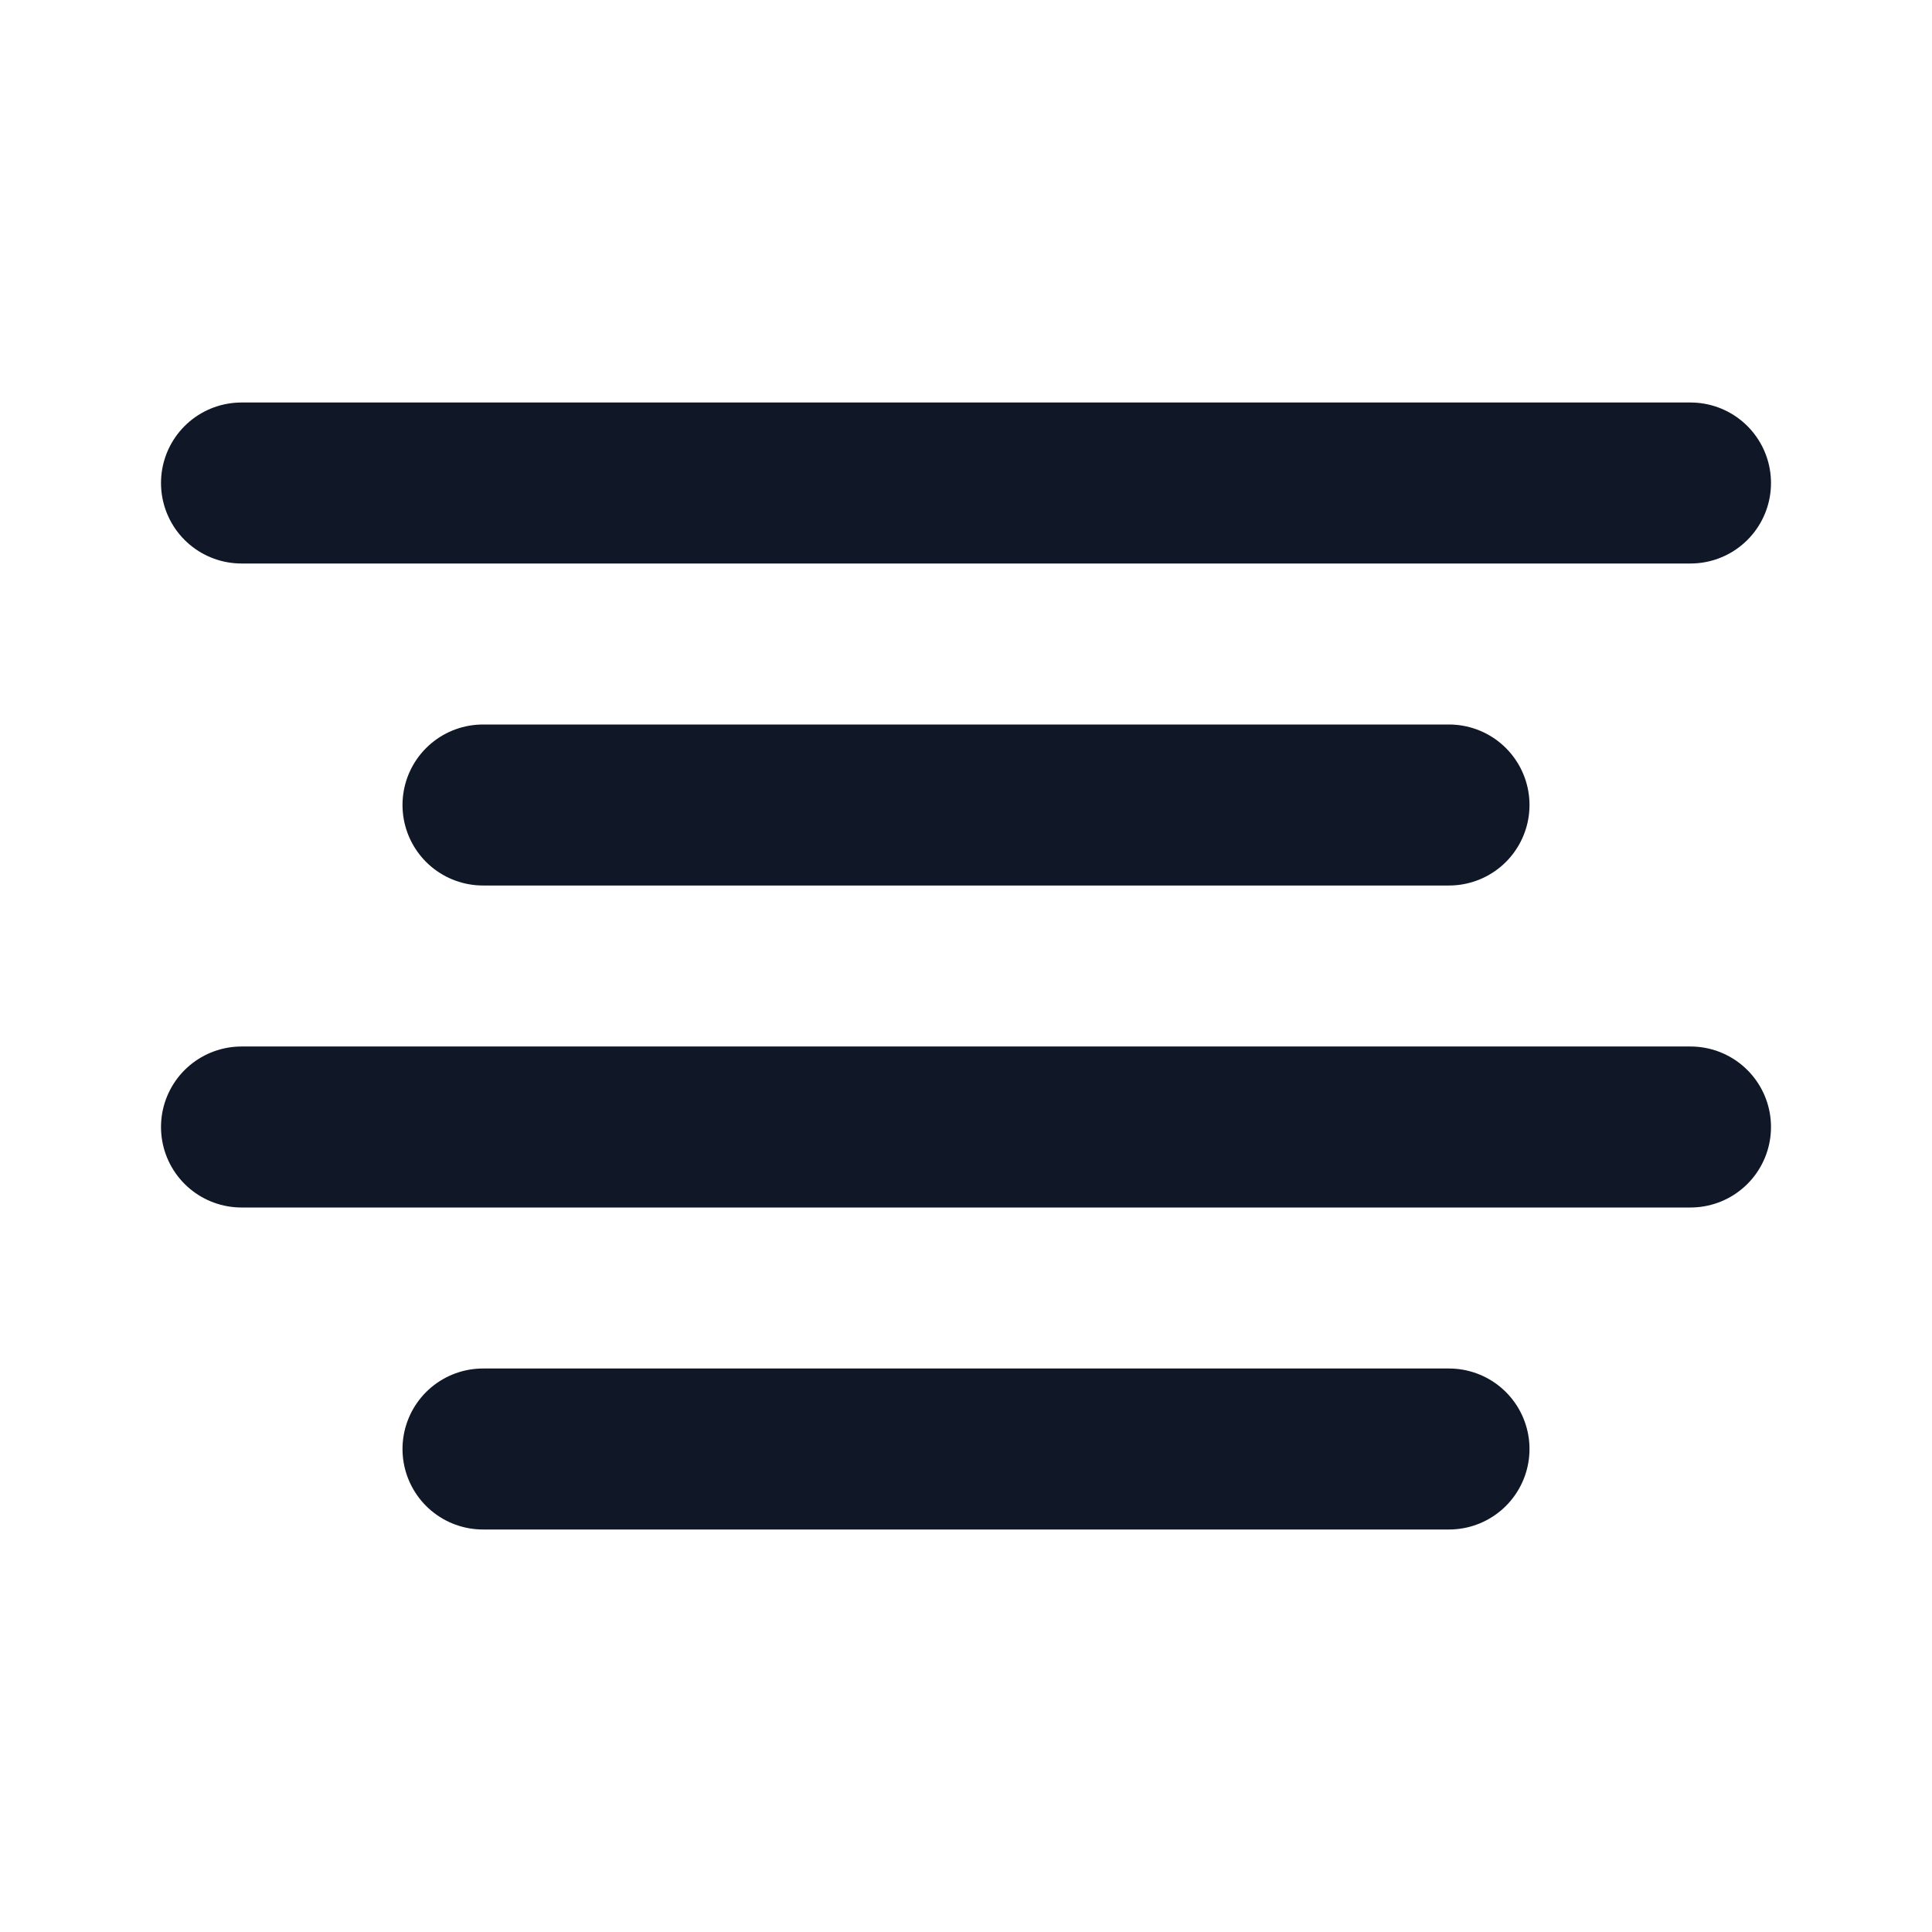 <svg xmlns="http://www.w3.org/2000/svg" width="24" height="24" fill="none">
  <path stroke="#101828" stroke-linecap="round" stroke-linejoin="round" stroke-width="2" d="M18 10H6m15-4H3m18 8H3m15 4H6"/>
</svg>
